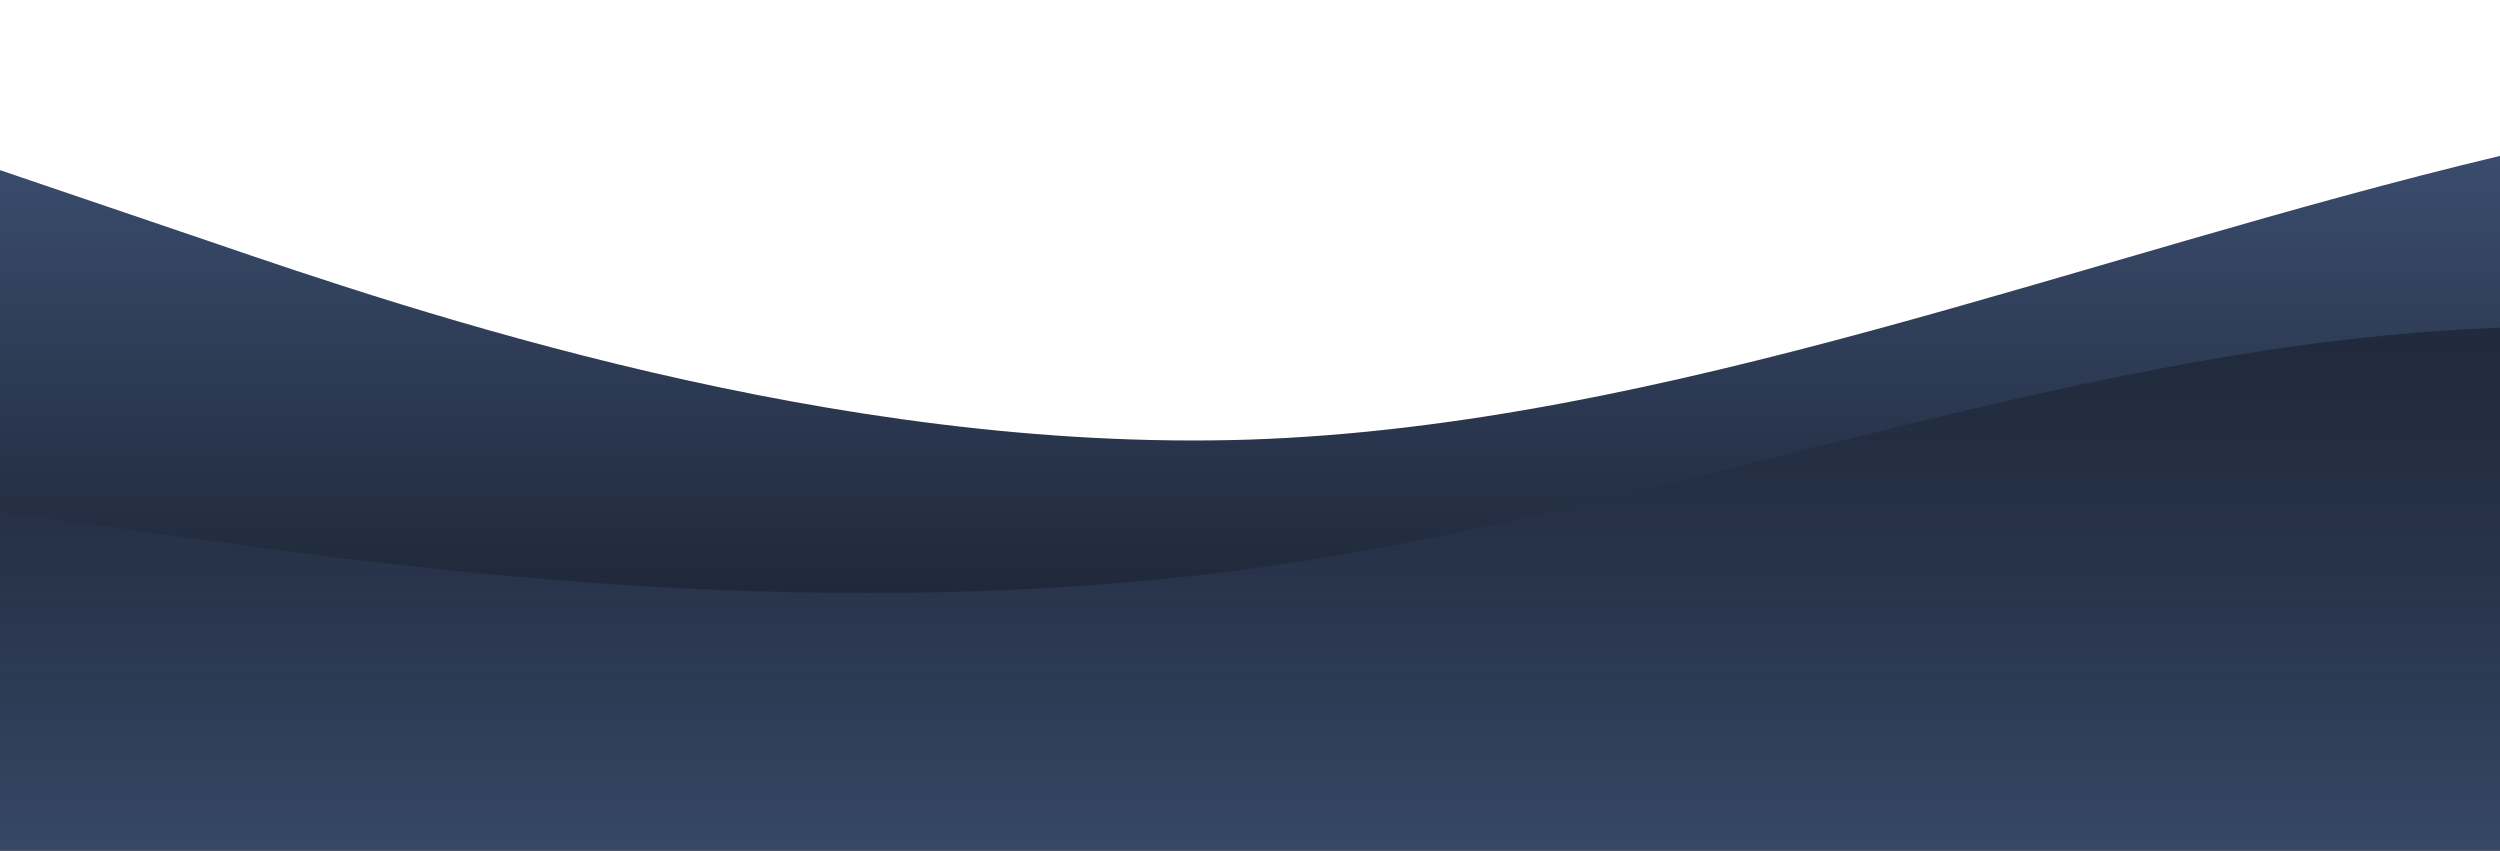 <?xml version="1.0" standalone="no"?>
<svg xmlns:xlink="http://www.w3.org/1999/xlink" id="wave" style="transform:rotate(180deg); transition: 0.3s" viewBox="0 0 1440 490" version="1.1" xmlns="http://www.w3.org/2000/svg"><defs><linearGradient id="sw-gradient-0" x1="0" x2="0" y1="1" y2="0"><stop stop-color="rgba(15, 20, 28, 1)" offset="0%"/><stop stop-color="rgba(66, 86, 124, 1)" offset="100%"/></linearGradient></defs><path style="transform:translate(0, 0px); opacity:1" fill="url(#sw-gradient-0)" d="M0,98L120,138.8C240,180,480,261,720,253.2C960,245,1200,147,1440,89.8C1680,33,1920,16,2160,24.5C2400,33,2640,65,2880,122.5C3120,180,3360,261,3600,269.5C3840,278,4080,212,4320,187.8C4560,163,4800,180,5040,196C5280,212,5520,229,5760,228.7C6000,229,6240,212,6480,204.2C6720,196,6960,196,7200,236.8C7440,278,7680,359,7920,400.2C8160,441,8400,441,8640,392C8880,343,9120,245,9360,212.3C9600,180,9840,212,10080,253.2C10320,294,10560,343,10800,326.7C11040,310,11280,229,11520,187.8C11760,147,12000,147,12240,171.5C12480,196,12720,245,12960,228.7C13200,212,13440,131,13680,138.8C13920,147,14160,245,14400,269.5C14640,294,14880,245,15120,212.3C15360,180,15600,163,15840,171.5C16080,180,16320,212,16560,212.3C16800,212,17040,180,17160,163.3L17280,147L17280,490L17160,490C17040,490,16800,490,16560,490C16320,490,16080,490,15840,490C15600,490,15360,490,15120,490C14880,490,14640,490,14400,490C14160,490,13920,490,13680,490C13440,490,13200,490,12960,490C12720,490,12480,490,12240,490C12000,490,11760,490,11520,490C11280,490,11040,490,10800,490C10560,490,10320,490,10080,490C9840,490,9600,490,9360,490C9120,490,8880,490,8640,490C8400,490,8160,490,7920,490C7680,490,7440,490,7200,490C6960,490,6720,490,6480,490C6240,490,6000,490,5760,490C5520,490,5280,490,5040,490C4800,490,4560,490,4320,490C4080,490,3840,490,3600,490C3360,490,3120,490,2880,490C2640,490,2400,490,2160,490C1920,490,1680,490,1440,490C1200,490,960,490,720,490C480,490,240,490,120,490L0,490Z"/><defs><linearGradient id="sw-gradient-1" x1="0" x2="0" y1="1" y2="0"><stop stop-color="rgba(66, 86, 124, 1)" offset="0%"/><stop stop-color="rgba(15, 20, 28, 0.71)" offset="100%"/></linearGradient></defs><path style="transform:translate(0, 50px); opacity:0.9" fill="url(#sw-gradient-1)" d="M0,245L120,261.3C240,278,480,310,720,277.7C960,245,1200,147,1440,138.8C1680,131,1920,212,2160,277.7C2400,343,2640,392,2880,408.3C3120,425,3360,408,3600,383.8C3840,359,4080,327,4320,318.5C4560,310,4800,327,5040,334.8C5280,343,5520,343,5760,318.5C6000,294,6240,245,6480,261.3C6720,278,6960,359,7200,383.8C7440,408,7680,376,7920,310.3C8160,245,8400,147,8640,130.7C8880,114,9120,180,9360,179.7C9600,180,9840,114,10080,81.7C10320,49,10560,49,10800,81.7C11040,114,11280,180,11520,196C11760,212,12000,180,12240,179.7C12480,180,12720,212,12960,245C13200,278,13440,310,13680,318.5C13920,327,14160,310,14400,277.7C14640,245,14880,196,15120,187.8C15360,180,15600,212,15840,196C16080,180,16320,114,16560,81.7C16800,49,17040,49,17160,49L17280,49L17280,490L17160,490C17040,490,16800,490,16560,490C16320,490,16080,490,15840,490C15600,490,15360,490,15120,490C14880,490,14640,490,14400,490C14160,490,13920,490,13680,490C13440,490,13200,490,12960,490C12720,490,12480,490,12240,490C12000,490,11760,490,11520,490C11280,490,11040,490,10800,490C10560,490,10320,490,10080,490C9840,490,9600,490,9360,490C9120,490,8880,490,8640,490C8400,490,8160,490,7920,490C7680,490,7440,490,7200,490C6960,490,6720,490,6480,490C6240,490,6000,490,5760,490C5520,490,5280,490,5040,490C4800,490,4560,490,4320,490C4080,490,3840,490,3600,490C3360,490,3120,490,2880,490C2640,490,2400,490,2160,490C1920,490,1680,490,1440,490C1200,490,960,490,720,490C480,490,240,490,120,490L0,490Z"/></svg>